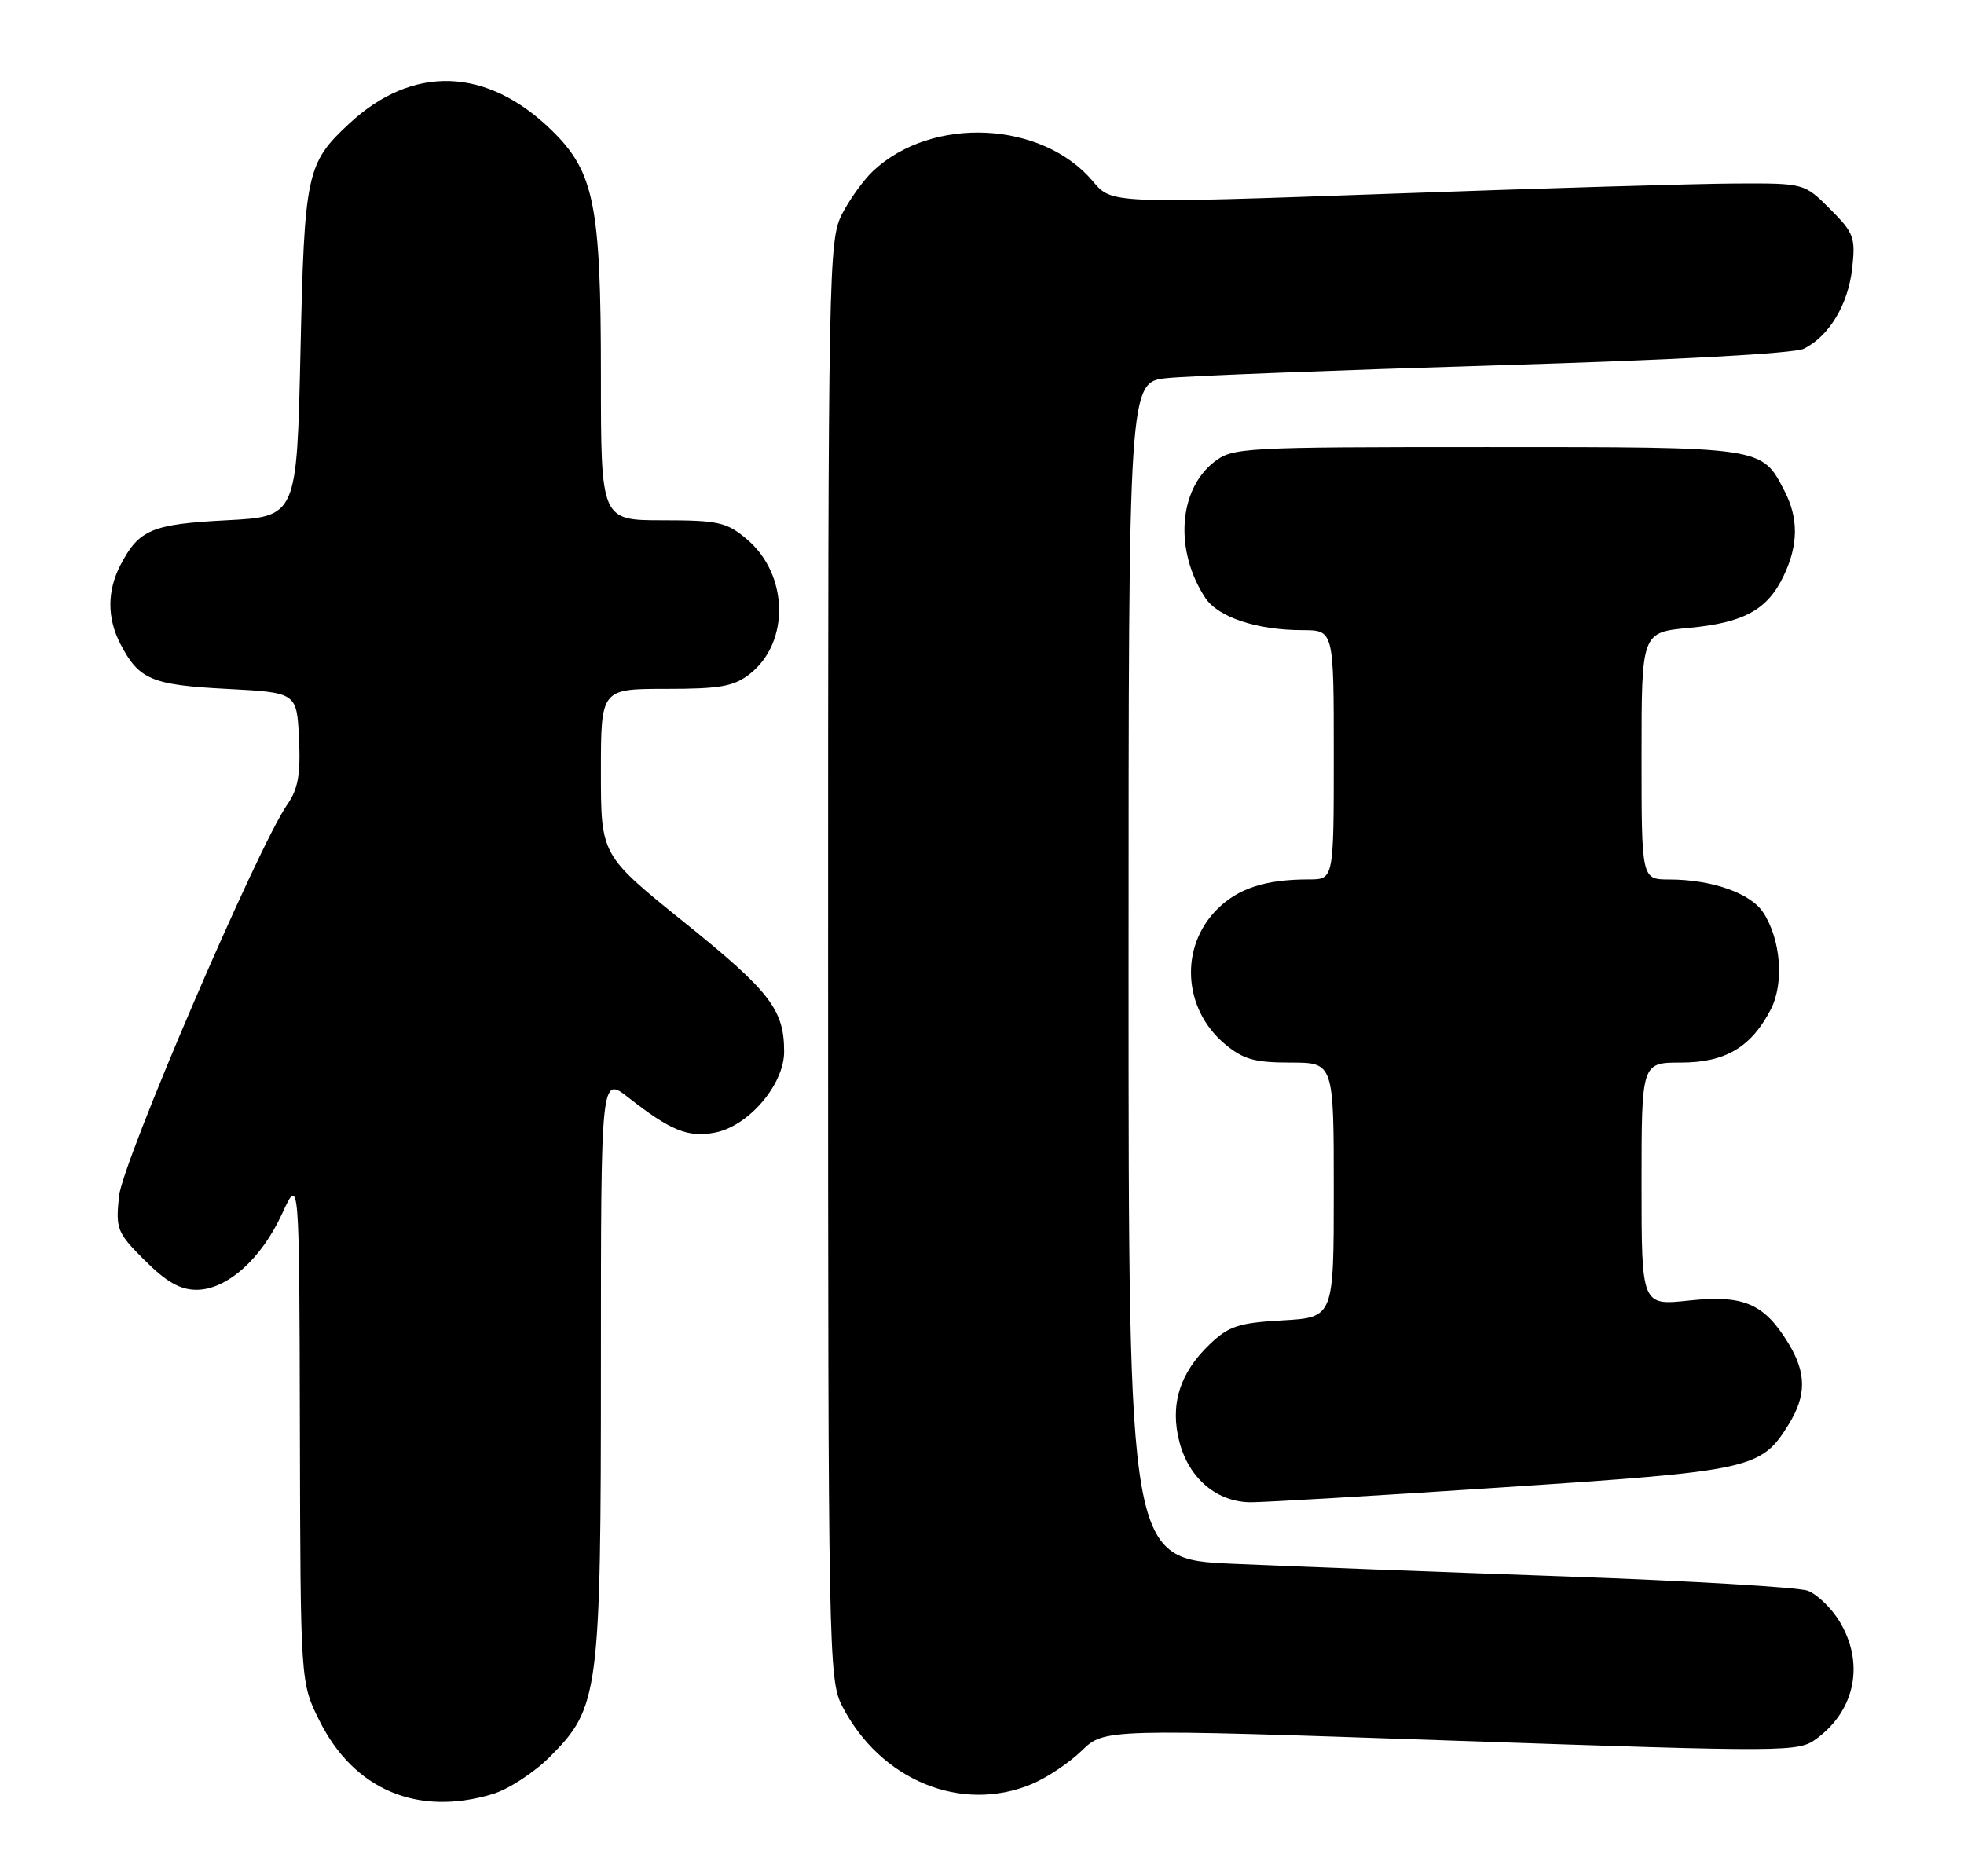<?xml version="1.0" encoding="UTF-8" standalone="no"?>
<!DOCTYPE svg PUBLIC "-//W3C//DTD SVG 1.1//EN" "http://www.w3.org/Graphics/SVG/1.1/DTD/svg11.dtd" >
<svg xmlns="http://www.w3.org/2000/svg" xmlns:xlink="http://www.w3.org/1999/xlink" version="1.1" viewBox="0 0 268 256">
 <g >
 <path fill="currentColor"
d=" M 67.19 244.82 C 69.35 244.18 72.89 241.88 75.05 239.71 C 81.75 233.01 82.00 231.09 82.00 186.23 C 82.00 146.83 82.00 146.83 85.75 149.77 C 91.51 154.28 93.87 155.25 97.53 154.56 C 102.12 153.70 107.00 148.01 107.00 143.51 C 107.00 137.77 105.09 135.30 93.33 125.82 C 82.00 116.69 82.00 116.69 82.00 105.34 C 82.00 94.00 82.00 94.00 90.87 94.00 C 98.28 94.00 100.16 93.67 102.33 91.95 C 107.82 87.64 107.60 78.36 101.89 73.56 C 99.15 71.26 98.01 71.00 90.42 71.00 C 82.00 71.00 82.00 71.00 82.00 51.18 C 82.00 27.95 81.09 23.45 75.28 17.78 C 66.42 9.15 56.33 8.81 47.66 16.86 C 41.82 22.29 41.54 23.59 41.00 48.00 C 40.50 70.50 40.50 70.50 30.90 71.00 C 20.69 71.53 18.95 72.27 16.43 77.13 C 14.61 80.65 14.61 84.35 16.43 87.87 C 18.95 92.73 20.69 93.47 30.90 94.00 C 40.50 94.50 40.50 94.50 40.80 100.78 C 41.03 105.67 40.68 107.66 39.20 109.78 C 35.19 115.52 16.73 158.50 16.24 163.24 C 15.78 167.71 15.97 168.21 19.76 171.99 C 22.68 174.91 24.59 176.00 26.81 176.00 C 30.95 176.00 35.66 171.81 38.51 165.58 C 40.84 160.50 40.84 160.50 40.92 195.05 C 41.00 229.61 41.00 229.61 43.59 234.80 C 48.28 244.21 56.95 247.89 67.19 244.82 Z  M 140.78 243.45 C 142.83 242.60 145.90 240.55 147.61 238.89 C 150.71 235.89 150.71 235.89 198.03 237.51 C 244.40 239.10 245.39 239.10 247.92 237.22 C 253.21 233.30 254.44 226.88 251.00 221.23 C 249.90 219.42 247.96 217.56 246.69 217.07 C 245.42 216.59 230.46 215.71 213.44 215.11 C 196.42 214.51 176.09 213.74 168.25 213.39 C 154.00 212.76 154.00 212.76 154.00 132.45 C 154.00 52.14 154.00 52.14 159.25 51.59 C 162.14 51.29 182.40 50.51 204.27 49.85 C 228.38 49.13 244.88 48.24 246.17 47.58 C 249.62 45.83 252.18 41.56 252.74 36.64 C 253.21 32.41 252.98 31.78 249.73 28.53 C 246.20 25.00 246.20 25.00 236.85 25.04 C 231.71 25.06 210.44 25.69 189.60 26.44 C 151.69 27.79 151.69 27.79 149.14 24.75 C 142.21 16.51 127.22 15.79 119.17 23.30 C 117.87 24.51 115.95 27.17 114.90 29.21 C 113.07 32.78 113.00 36.56 113.00 131.00 C 113.00 225.55 113.07 229.21 114.91 232.79 C 120.12 242.92 131.15 247.47 140.78 243.45 Z  M 205.27 202.95 C 239.09 200.72 240.31 200.45 244.07 194.38 C 246.51 190.43 246.51 187.35 244.04 183.30 C 240.73 177.87 237.94 176.67 230.50 177.46 C 224.00 178.16 224.00 178.16 224.00 161.58 C 224.00 145.00 224.00 145.00 229.37 145.00 C 235.42 145.00 238.96 142.91 241.63 137.75 C 243.48 134.18 243.01 128.19 240.60 124.51 C 238.87 121.87 233.58 120.01 227.75 120.01 C 224.00 120.00 224.00 120.00 224.00 103.14 C 224.00 86.29 224.00 86.29 230.47 85.68 C 237.98 84.98 241.20 83.21 243.41 78.54 C 245.40 74.36 245.43 70.73 243.51 67.01 C 240.36 60.93 240.85 61.00 202.91 61.00 C 169.48 61.00 168.18 61.07 165.66 63.05 C 160.79 66.88 160.26 75.16 164.46 81.57 C 166.19 84.22 171.51 85.99 177.75 85.99 C 182.00 86.00 182.00 86.00 182.00 103.00 C 182.00 120.00 182.00 120.00 178.62 120.00 C 172.66 120.00 168.95 121.21 166.08 124.08 C 160.95 129.21 161.42 137.65 167.11 142.44 C 169.63 144.56 171.18 145.00 176.08 145.00 C 182.00 145.00 182.00 145.00 182.00 162.39 C 182.00 179.77 182.00 179.77 175.03 180.17 C 169.00 180.51 167.66 180.95 165.06 183.45 C 160.93 187.39 159.60 191.79 160.97 196.88 C 162.30 201.82 166.12 205.00 170.72 205.00 C 172.62 205.00 188.17 204.08 205.27 202.95 Z "/>
</g>
</svg>